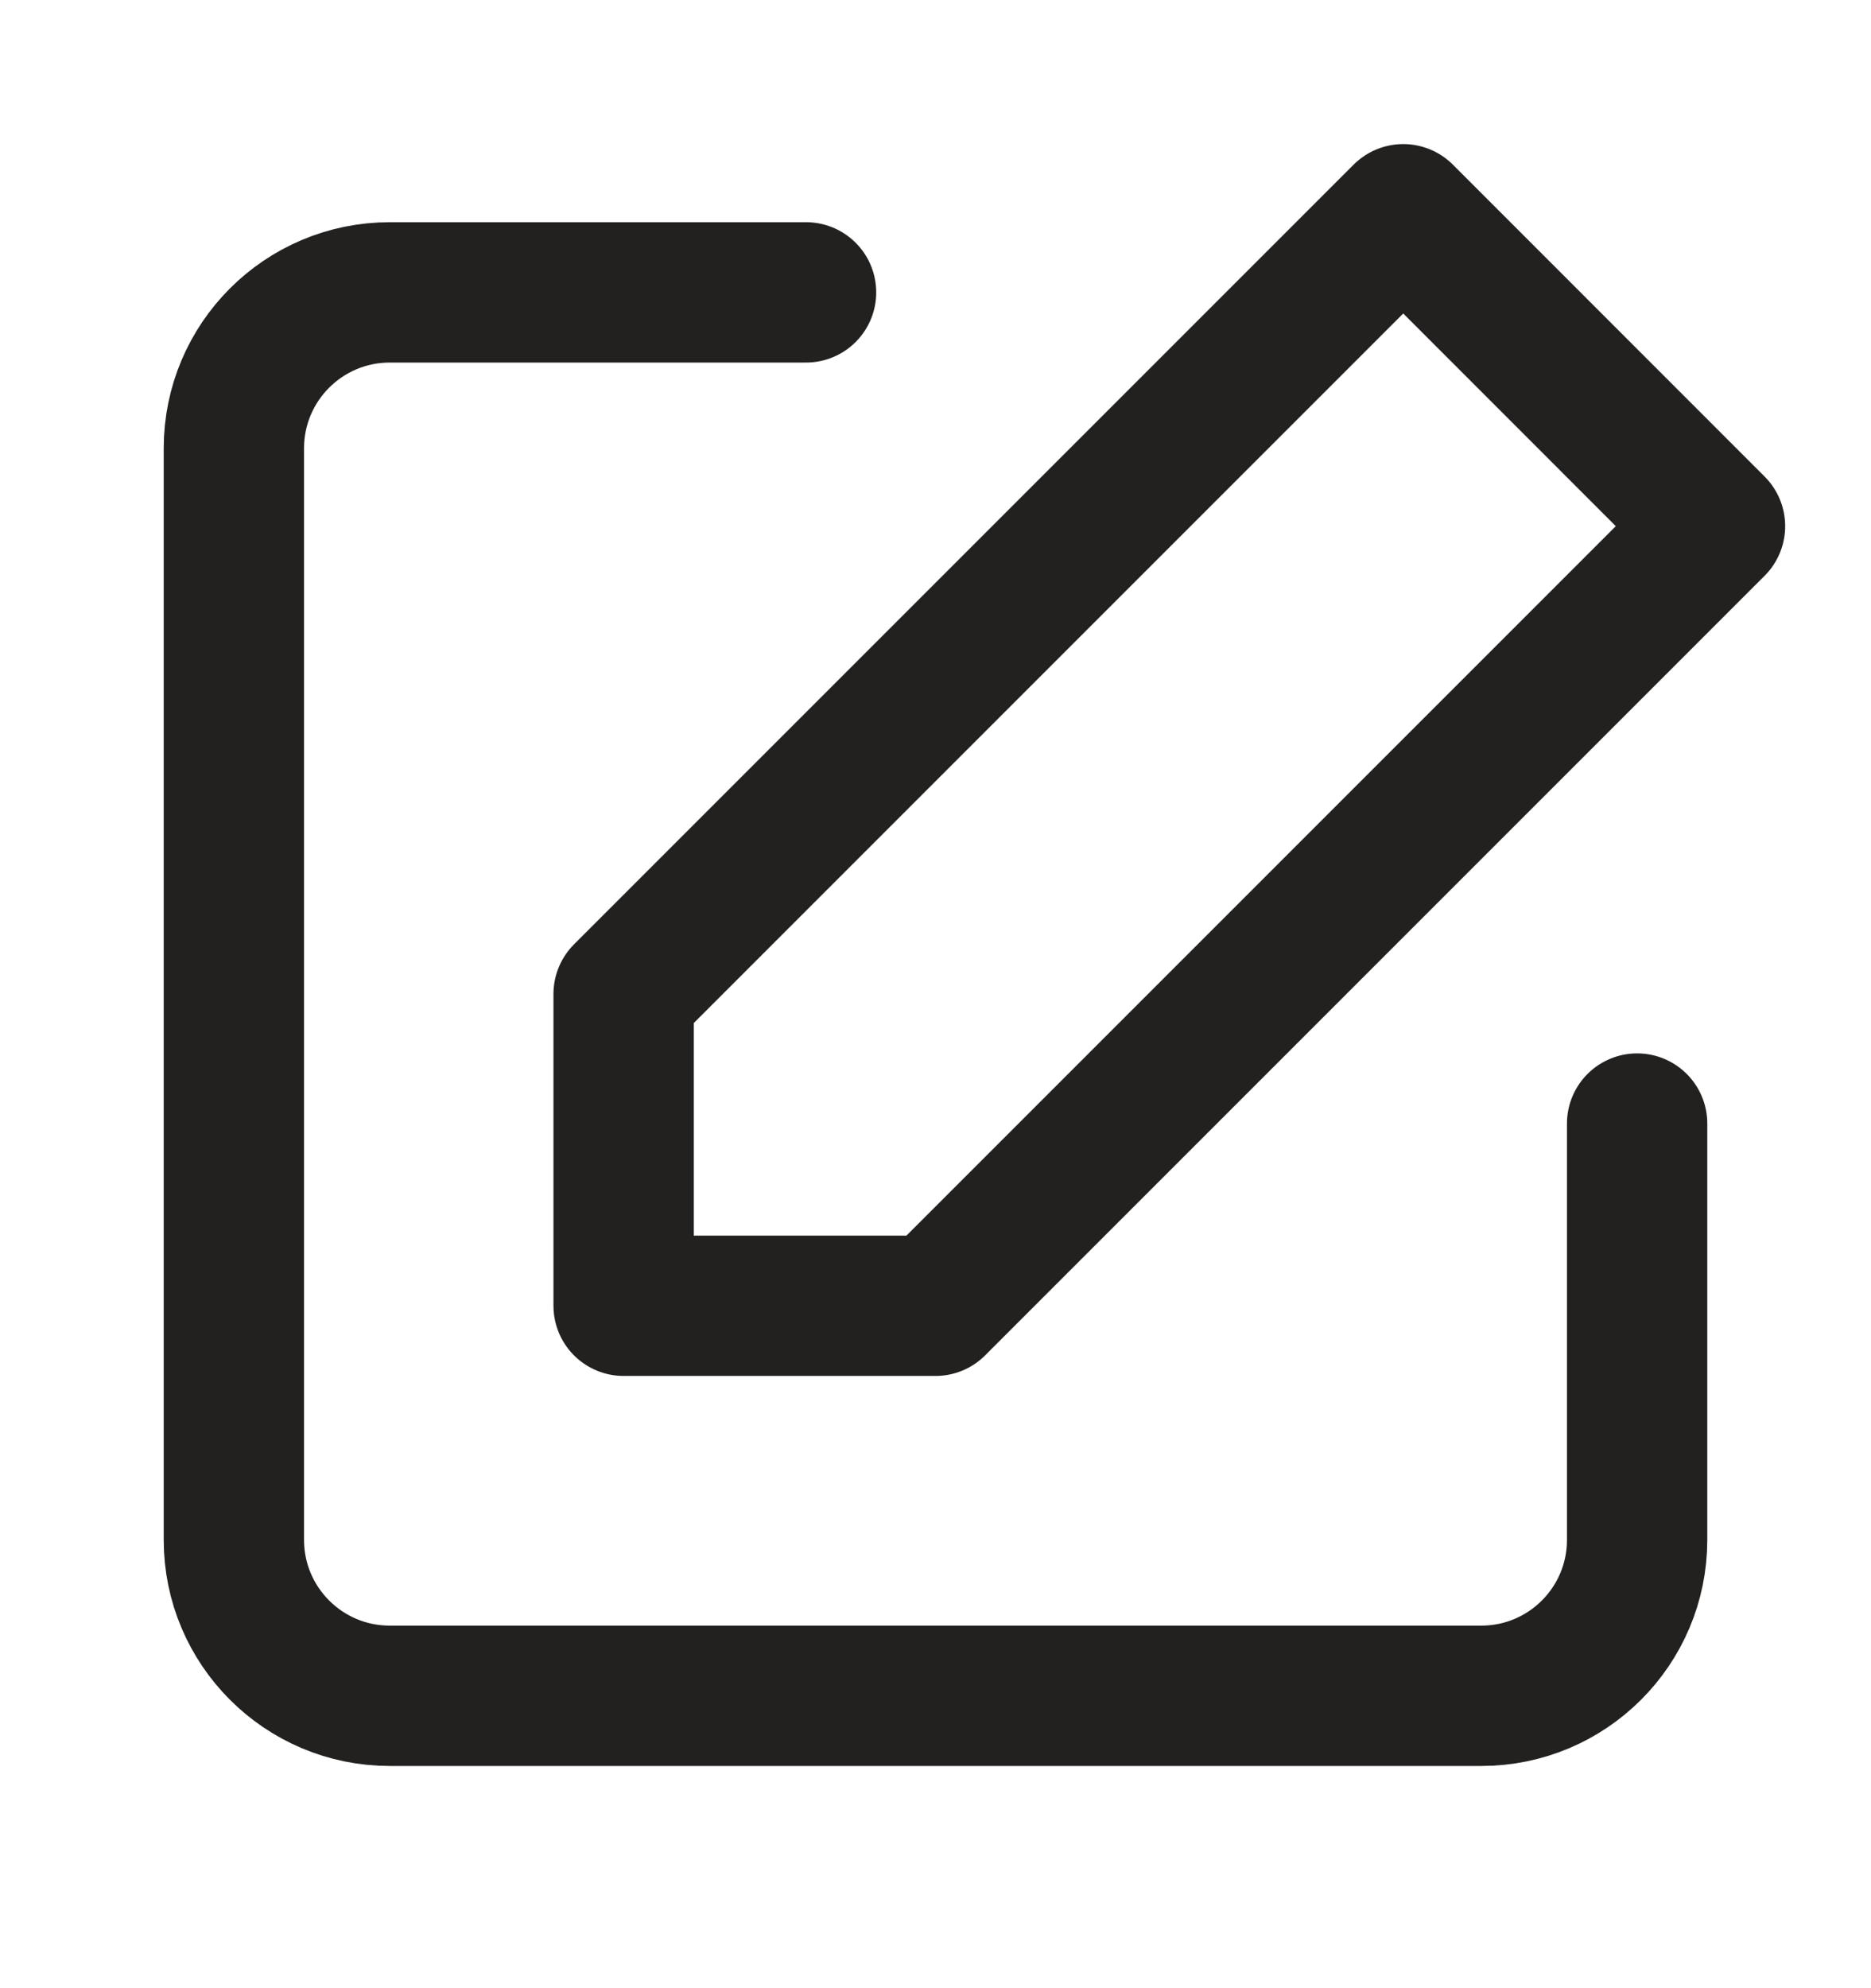 <svg width="16" height="17" viewBox="0 0 16 17" fill="none" xmlns="http://www.w3.org/2000/svg">
<path d="M14 9.607V13.167C14 13.903 13.403 14.5 12.667 14.5H3.333C2.597 14.5 2 13.903 2 13.167V3.833C2 3.097 2.597 2.5 3.333 2.5H6.893" stroke="#232120" stroke-width="1.2" stroke-linecap="round" stroke-linejoin="round"/>
<path fill-rule="evenodd" clip-rule="evenodd" d="M12 1.832L14.666 4.499L8 11.165H5.333V8.499L12 1.832Z" stroke="#232120" stroke-width="1.2" stroke-linecap="round" stroke-linejoin="round"/>
</svg>
